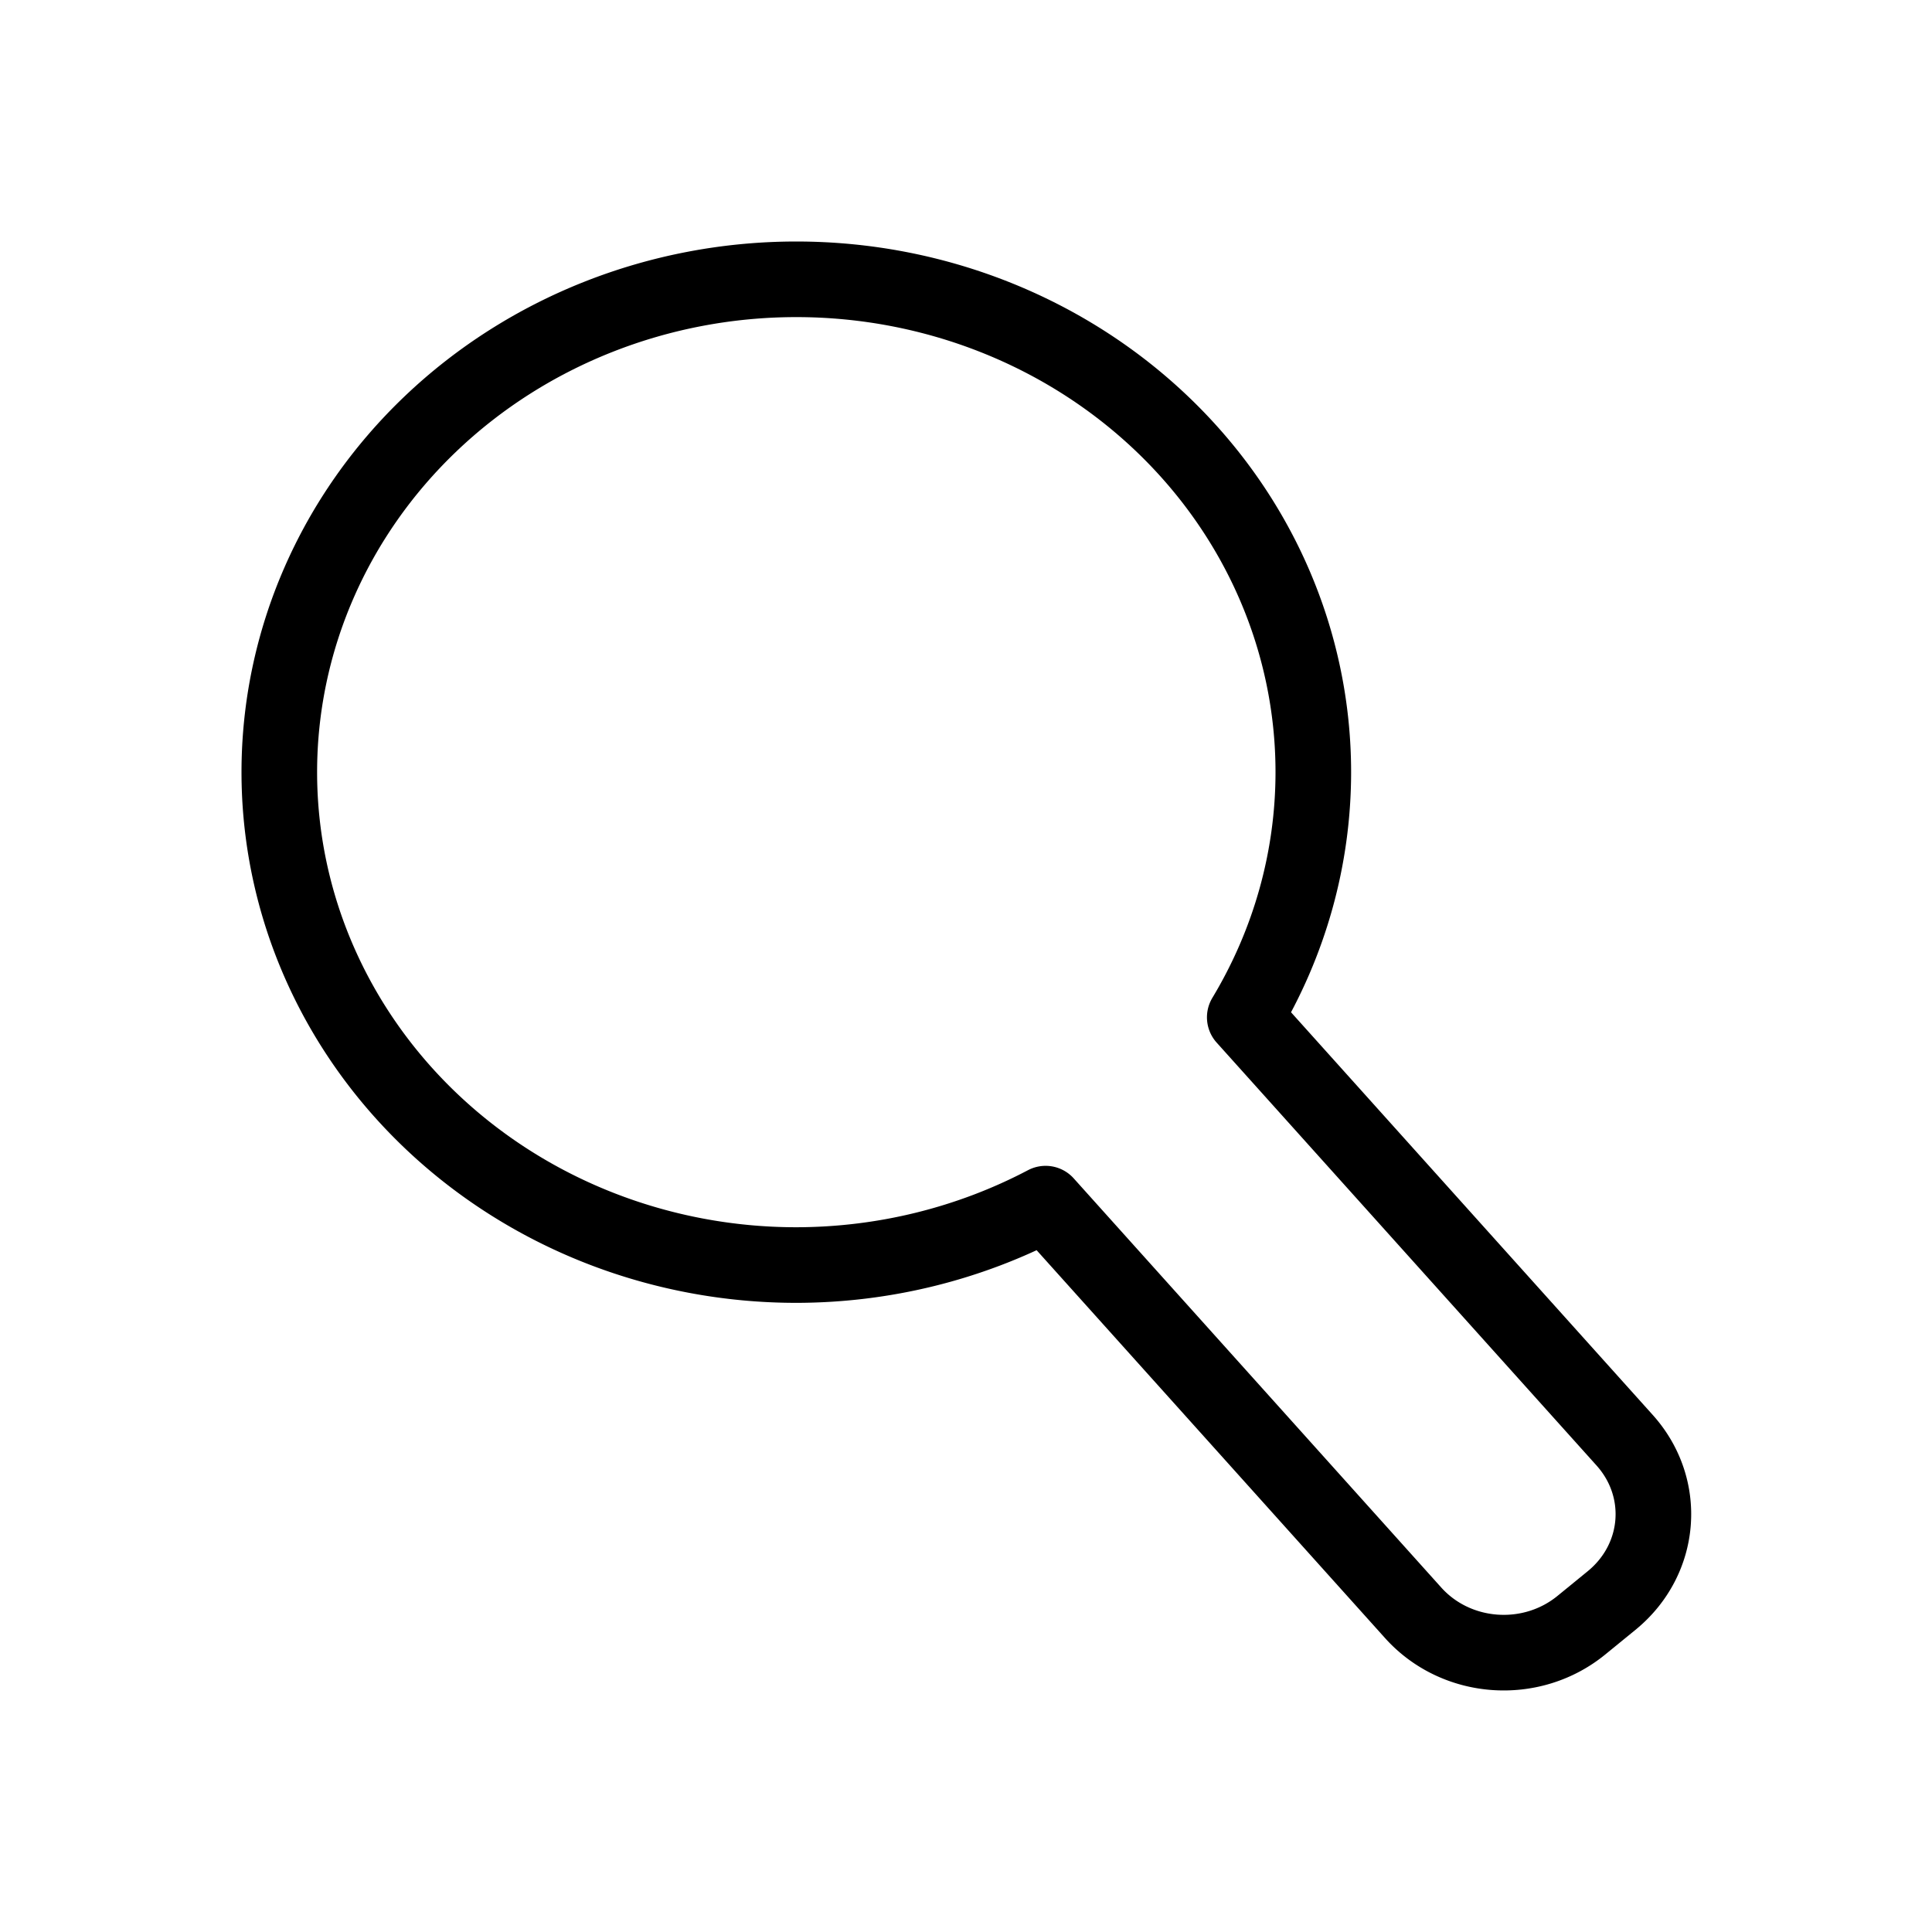 <?xml version="1.0" encoding="UTF-8" standalone="no"?>
<!-- Created with Inkscape (http://www.inkscape.org/) -->

<svg
   width="512"
   height="512"
   viewBox="0 0 135.467 135.467"
   version="1.1"
   id="svg8"
   inkscape:version="1.2-dev (1:1.0+devel+202105181151+7c19a783d7)"
   sodipodi:docname="search.svg"
   inkscape:export-filename="/home/rolandixor/Sync/cloud.rolandixor.win/Websites/ChRIS Project/assets/images/search.png"
   inkscape:export-xdpi="96"
   inkscape:export-ydpi="96"
   xmlns:inkscape="http://www.inkscape.org/namespaces/inkscape"
   xmlns:sodipodi="http://sodipodi.sourceforge.net/DTD/sodipodi-0.dtd"
   xmlns:xlink="http://www.w3.org/1999/xlink"
   xmlns="http://www.w3.org/2000/svg"
   xmlns:svg="http://www.w3.org/2000/svg"
   xmlns:rdf="http://www.w3.org/1999/02/22-rdf-syntax-ns#"
   xmlns:cc="http://creativecommons.org/ns#"
   xmlns:dc="http://purl.org/dc/elements/1.1/">
  <defs
     id="defs2">
    <color-profile
       name="sRGB"
       xlink:href="/usr/share/color/icc/colord/sRGB.icc"
       id="color-profile341" />
  </defs>
  <sodipodi:namedview
     id="base"
     pagecolor="#ffffff"
     bordercolor="#666666"
     borderopacity="1.0"
     inkscape:pageopacity="0.0"
     inkscape:pageshadow="2"
     inkscape:zoom="1.3632812"
     inkscape:cx="230.69341"
     inkscape:cy="256"
     inkscape:document-units="px"
     inkscape:current-layer="layer3"
     inkscape:document-rotation="0"
     showgrid="false"
     units="px"
     borderlayer="true"
     inkscape:window-width="1280"
     inkscape:window-height="923"
     inkscape:window-x="0"
     inkscape:window-y="32"
     inkscape:window-maximized="1"
     inkscape:pagecheckerboard="false"
     width="512px" />
  <g
     inkscape:label="Layer 1"
     inkscape:groupmode="layer"
     id="layer1"
     transform="translate(0,-93.8)" />
  <g
     inkscape:groupmode="layer"
     id="layer2"
     inkscape:label="Layer 2" />
  <g
     inkscape:groupmode="layer"
     id="layer3"
     inkscape:label="Layer 3">
    <path
       id="path36632"
       style="display:inline;fill:none;fill-opacity:1;stroke:#000000;stroke-width:5.301;stroke-linecap:round;stroke-linejoin:round;stroke-miterlimit:4;stroke-dasharray:none;stroke-opacity:1"
       d="M 55.835,19.584 A 36.251,34.559 0 0 0 19.584,54.143 36.251,34.559 0 0 0 55.835,88.702 36.251,34.559 0 0 0 73.315,84.396 l 25.771,28.689 c 3.015,3.356 8.276,3.744 11.796,0.87 l 2.118,-1.729 c 3.52,-2.874 3.927,-7.889 0.913,-11.245 L 87.279,71.332 A 36.251,34.559 0 0 0 92.086,54.143 36.251,34.559 0 0 0 55.835,19.584 Z" />
  </g>
</svg>
